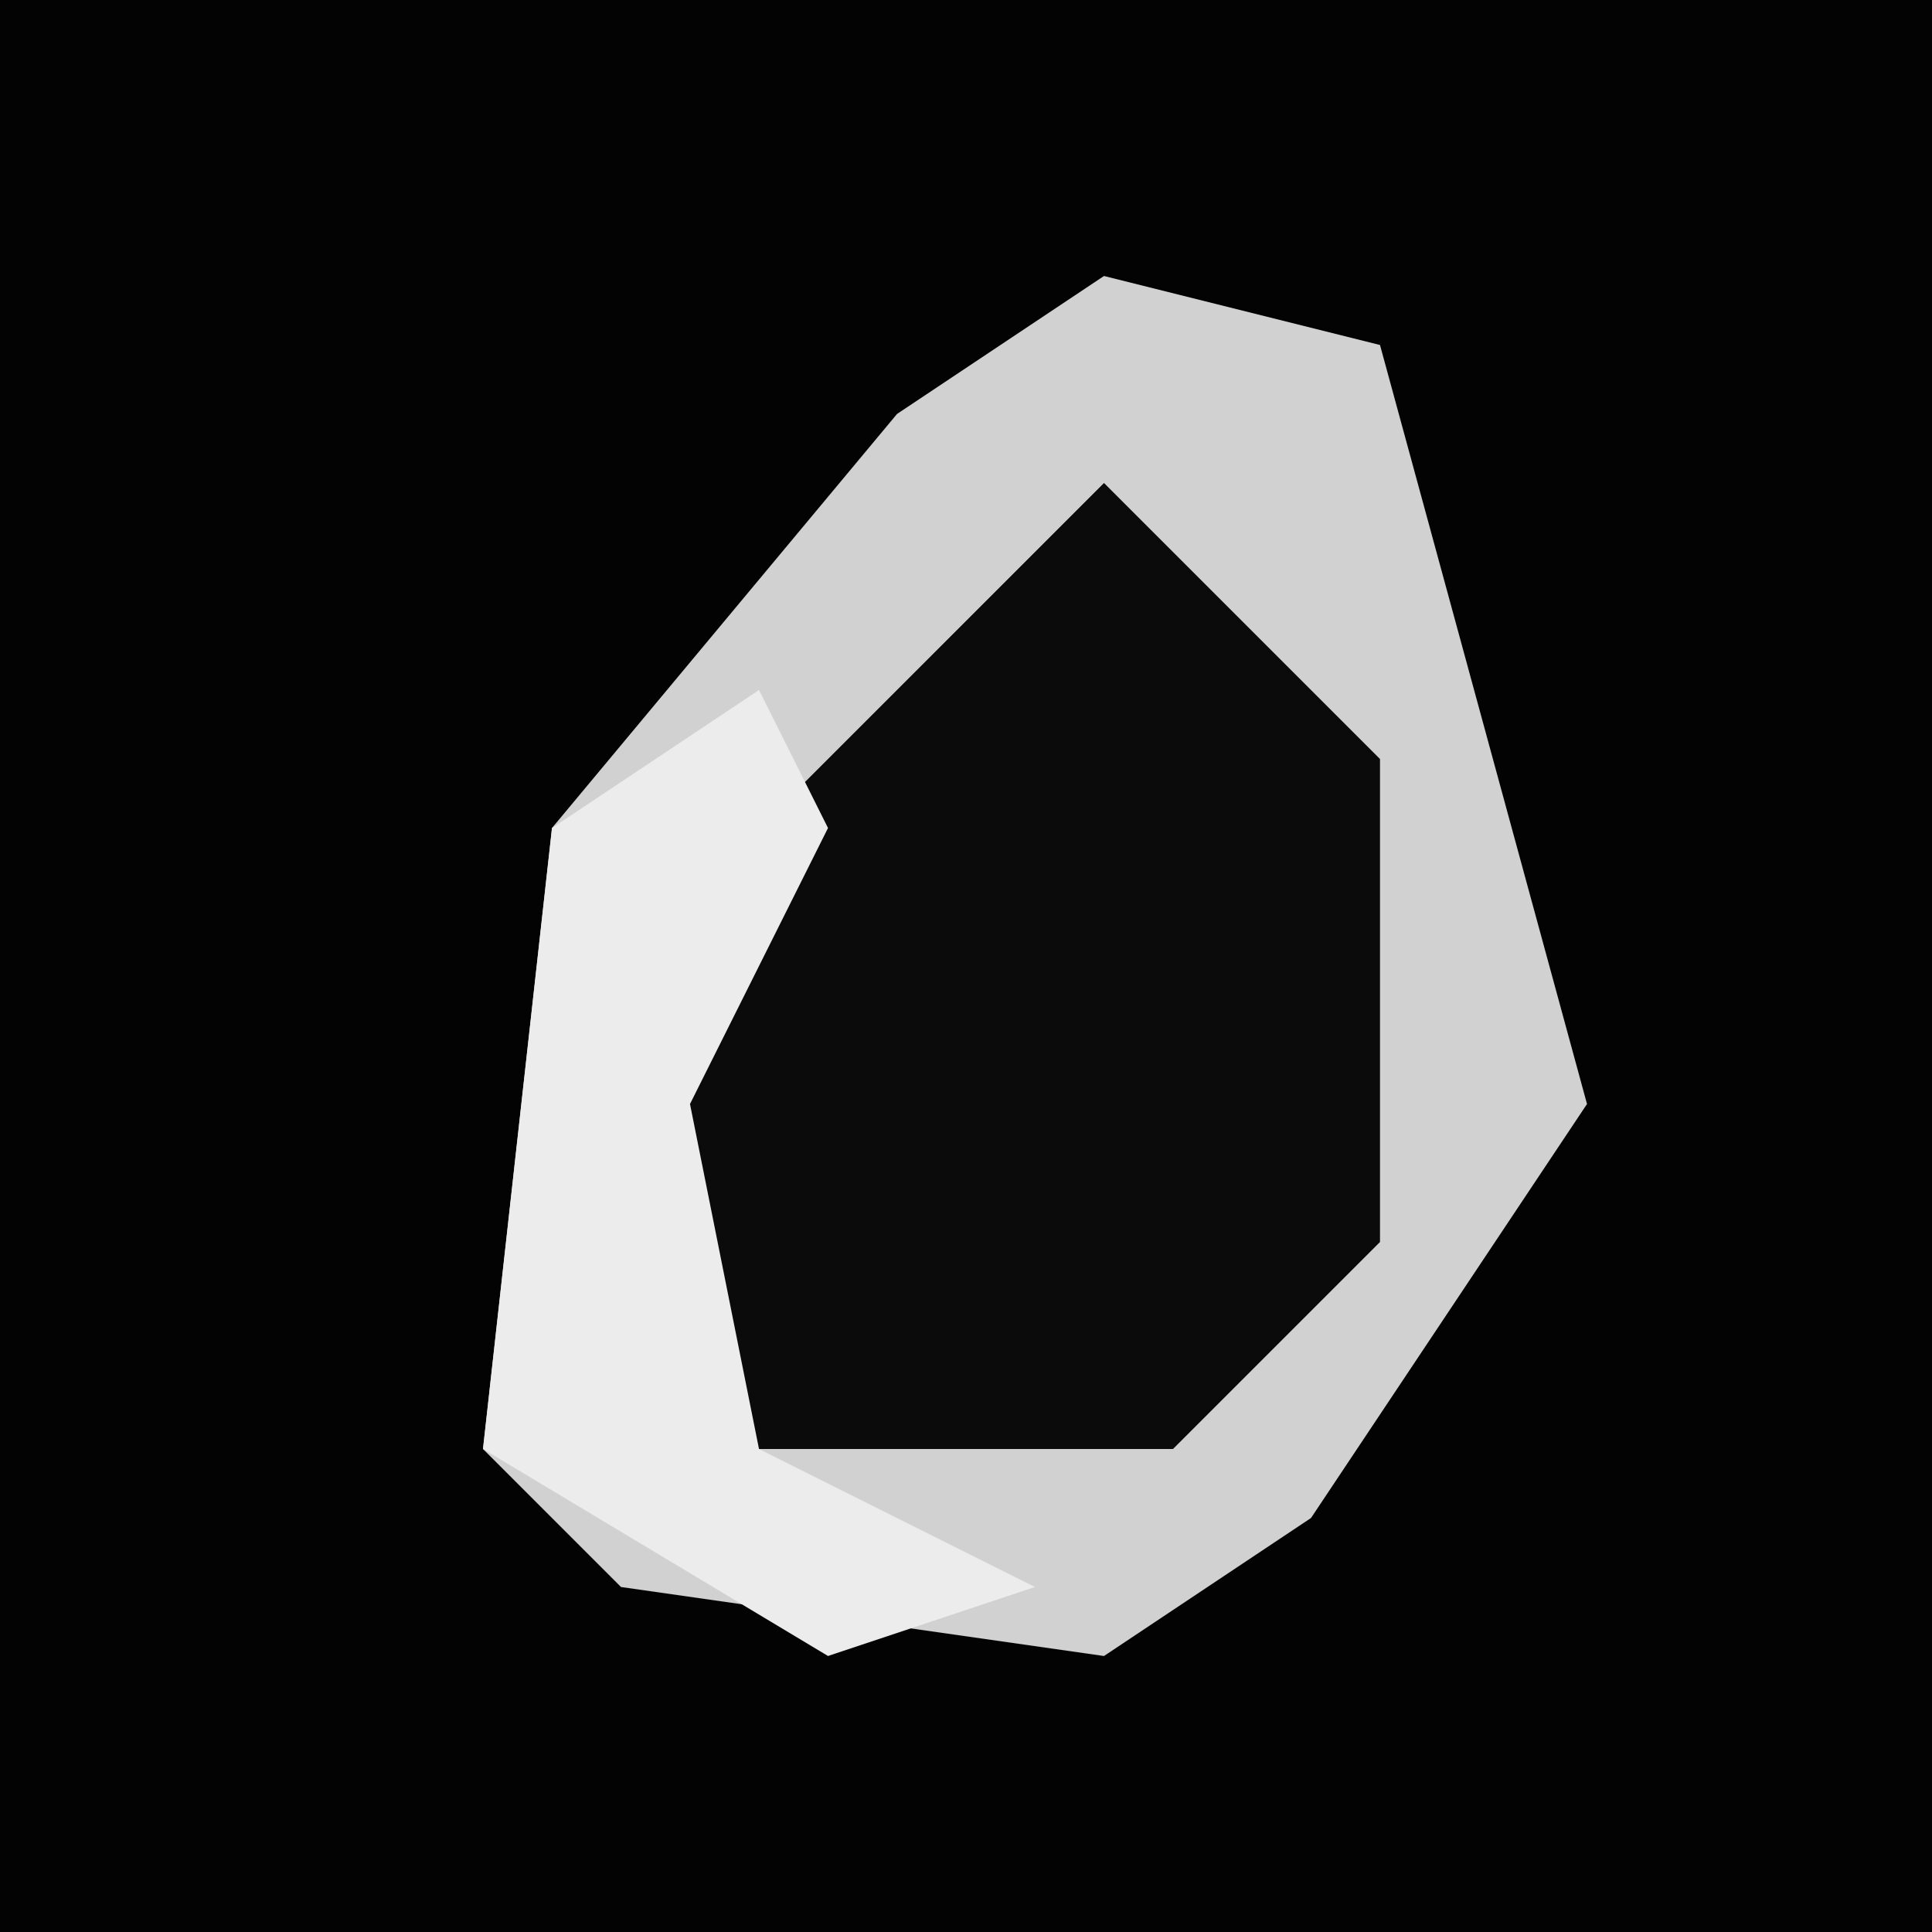 <?xml version="1.0" encoding="UTF-8"?>
<svg version="1.1" xmlns="http://www.w3.org/2000/svg" width="28" height="28">
<path d="M0,0 L28,0 L28,28 L0,28 Z " fill="#030303" transform="translate(0,0)"/>
<path d="M0,0 L4,1 L7,12 L3,18 L0,20 L-7,19 L-9,17 L-8,8 L-3,2 Z " fill="#0B0B0B" transform="translate(16,4)"/>
<path d="M0,0 L4,1 L7,12 L3,18 L0,20 L-7,19 L-9,17 L-8,8 L-3,2 Z M0,3 L-5,8 L-7,12 L-6,17 L1,17 L4,14 L4,7 Z " fill="#D1D1D1" transform="translate(16,4)"/>
<path d="M0,0 L1,2 L-1,6 L0,11 L4,13 L1,14 L-4,11 L-3,2 Z " fill="#ECECEC" transform="translate(11,10)"/>
</svg>
